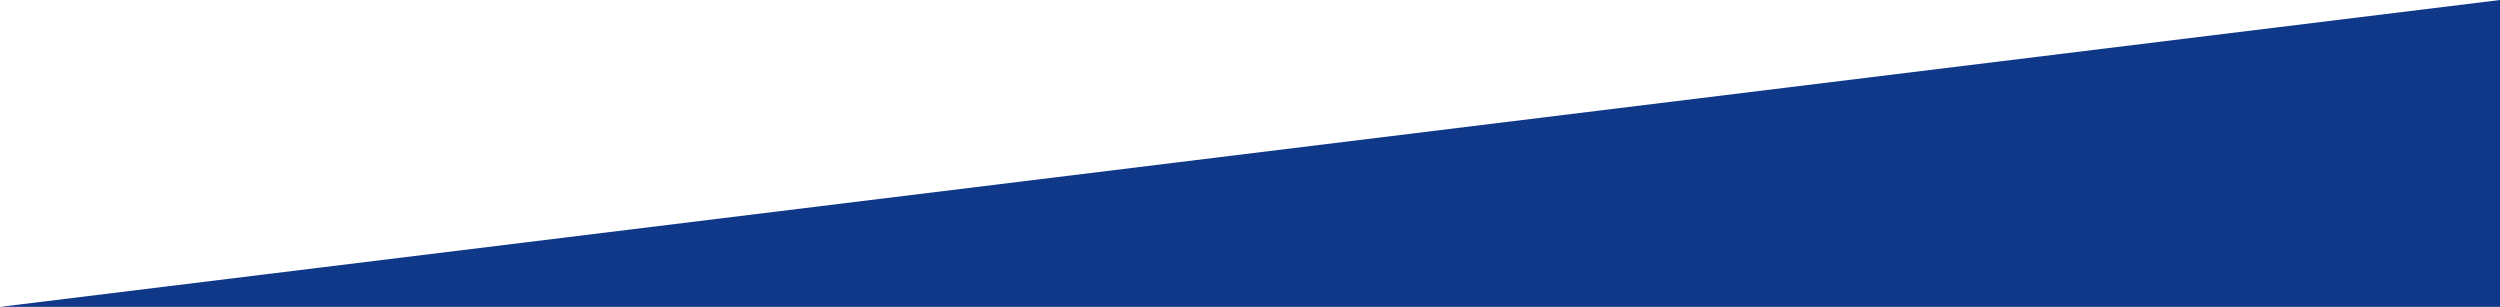 <?xml version="1.0" encoding="UTF-8"?>
<svg id="_レイヤー_2" data-name="レイヤー 2" xmlns="http://www.w3.org/2000/svg" viewBox="0 0 1399.91 171.84">
  <defs>
    <style>
      .cls-1 {
        fill: #103889;
      }
    </style>
  </defs>
  <g id="_レイヤー_1-2" data-name="レイヤー 1">
    <polygon class="cls-1" points="1399.91 171.84 0 171.84 1399.91 0 1399.91 171.84"/>
  </g>
</svg>